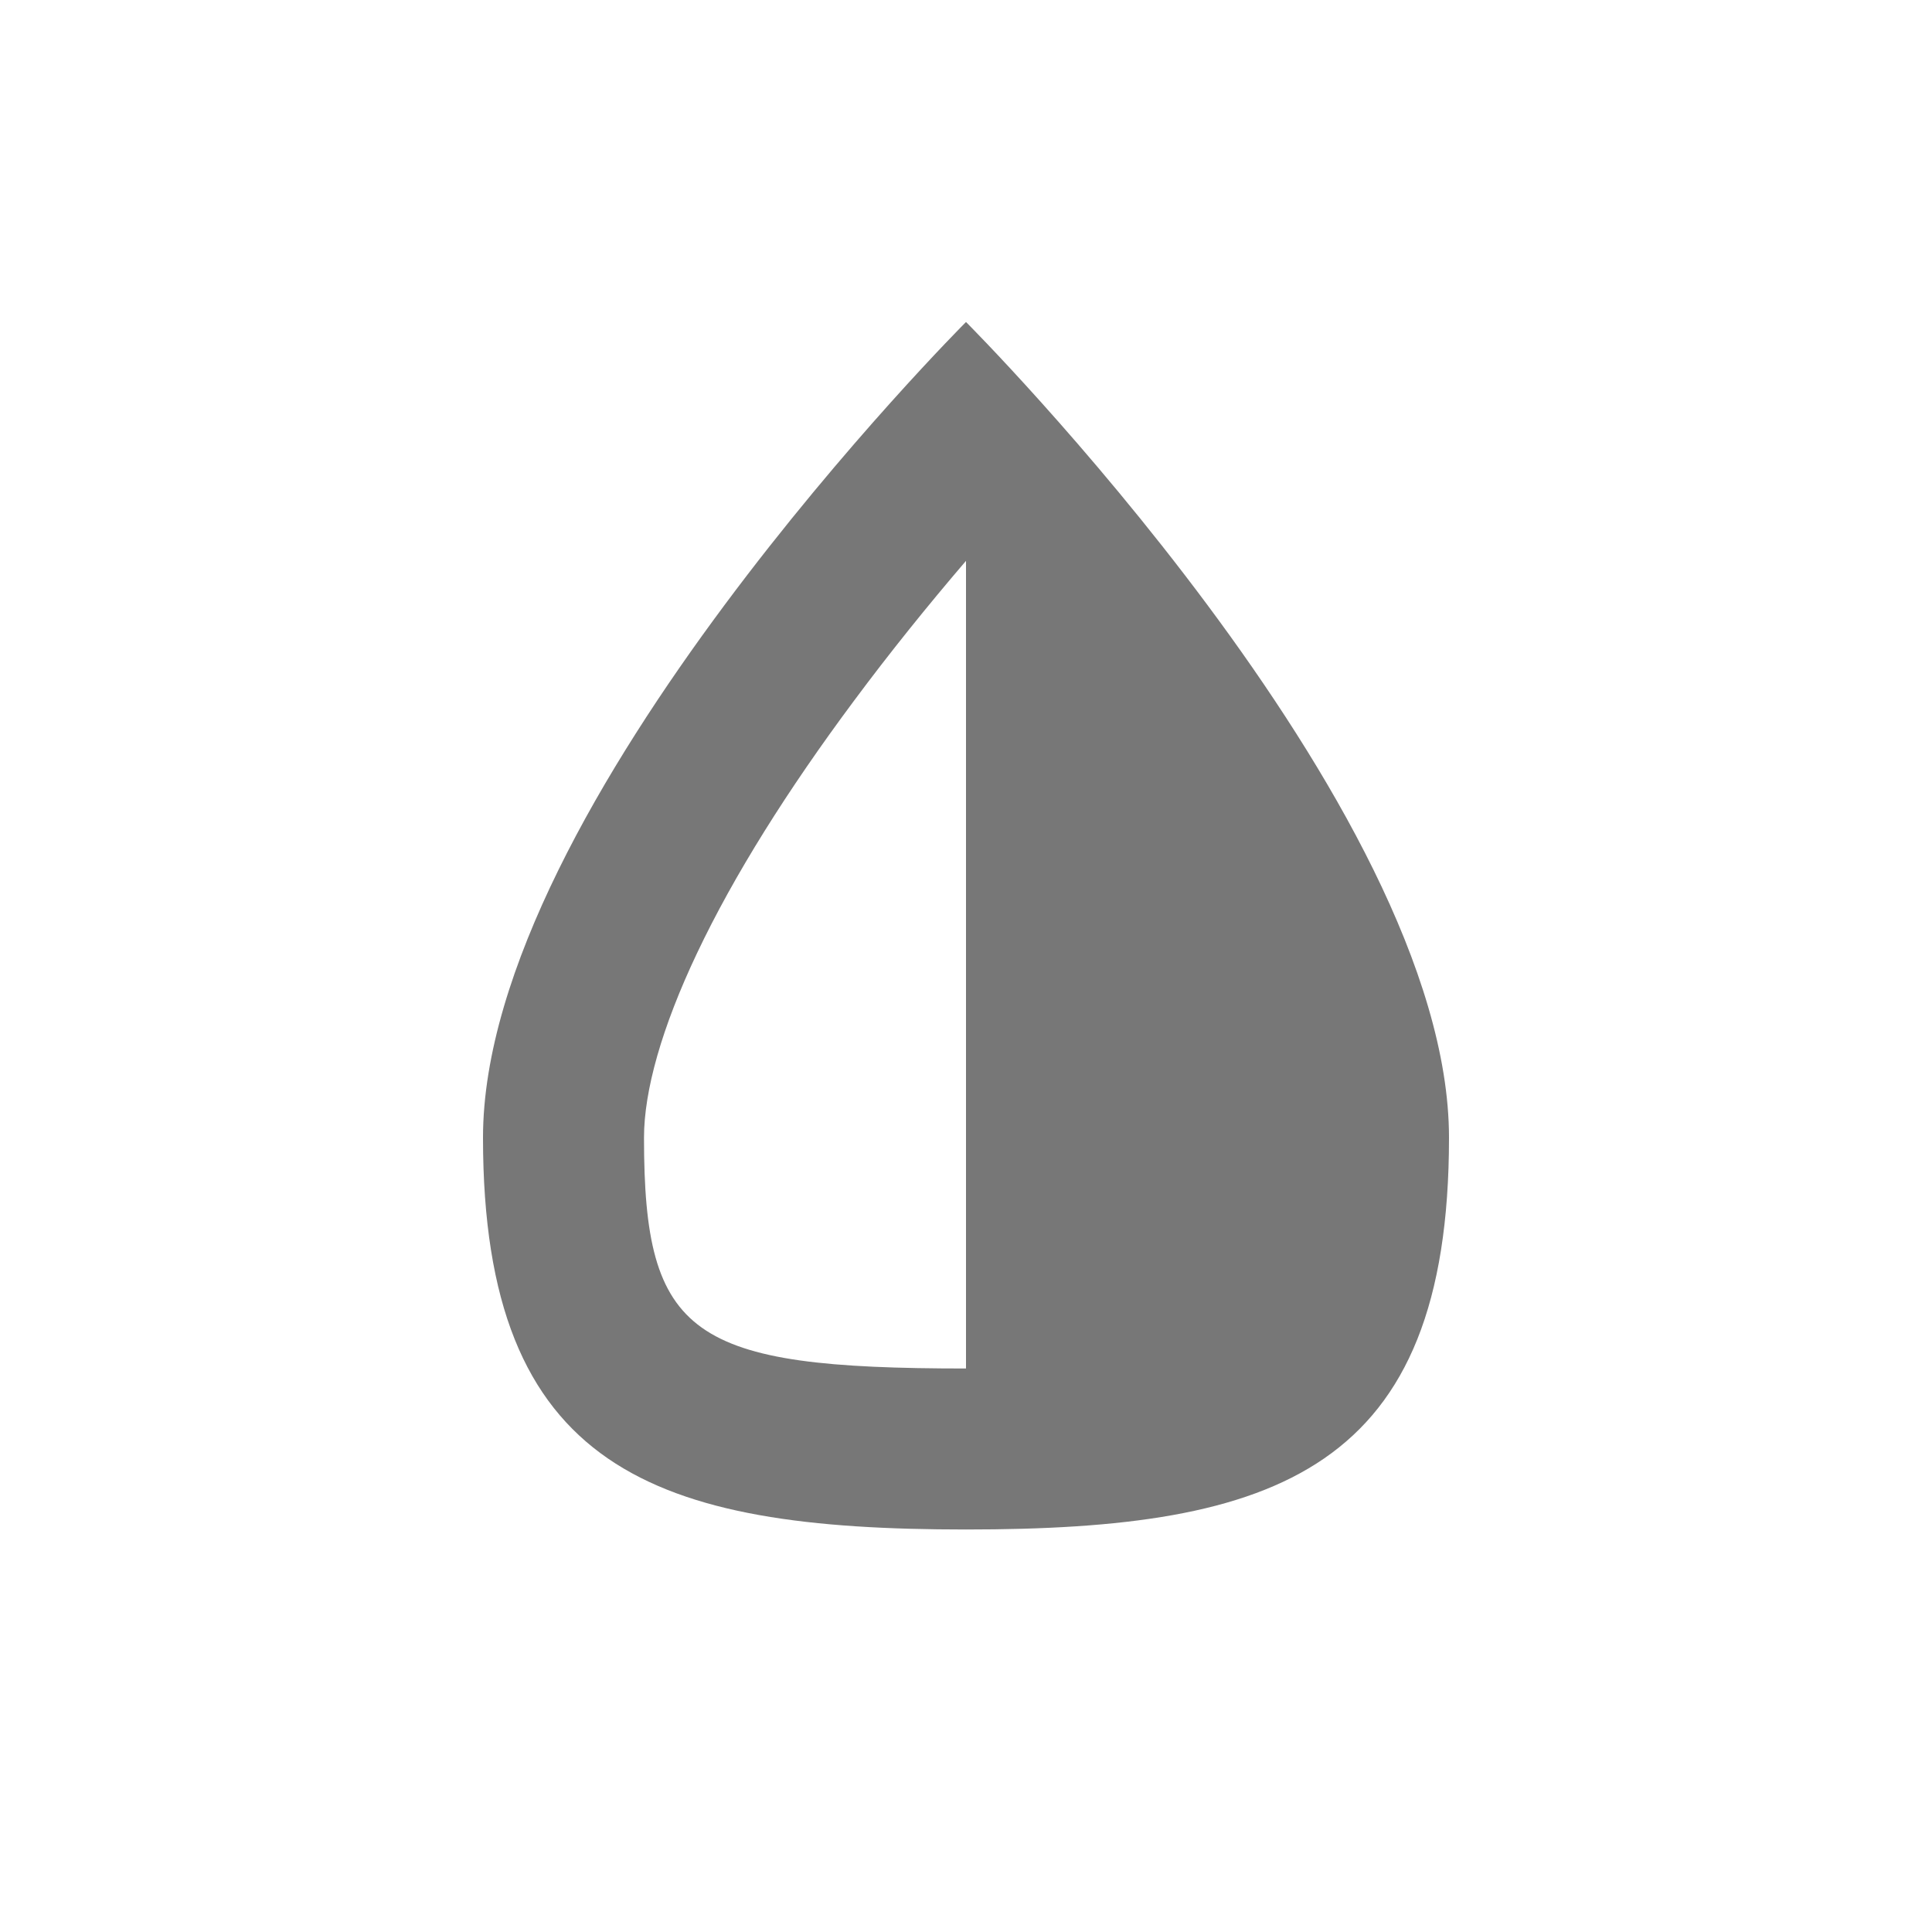 <svg xmlns="http://www.w3.org/2000/svg" width="24" height="24" viewBox="0 0 24 24">
  <title>
    FormatMenu
  </title>
  <g fill="none" fill-rule="evenodd">
    <rect width="24" height="24"/>
    <path fill="#777777" d="M12 19c-3.866 0-6-.733-6-4.867C6 10 12 4 12 4s6 6 6 10.133C18 18.267 15.866 19 12 19zM10.605 8.71c-.82 1.102-1.487 2.162-1.945 3.128-.439.925-.66 1.712-.66 2.295C8 16.601 8.58 17 12 17V6.967c-.478.558-.95 1.144-1.395 1.743z"/>
  </g>
</svg>
